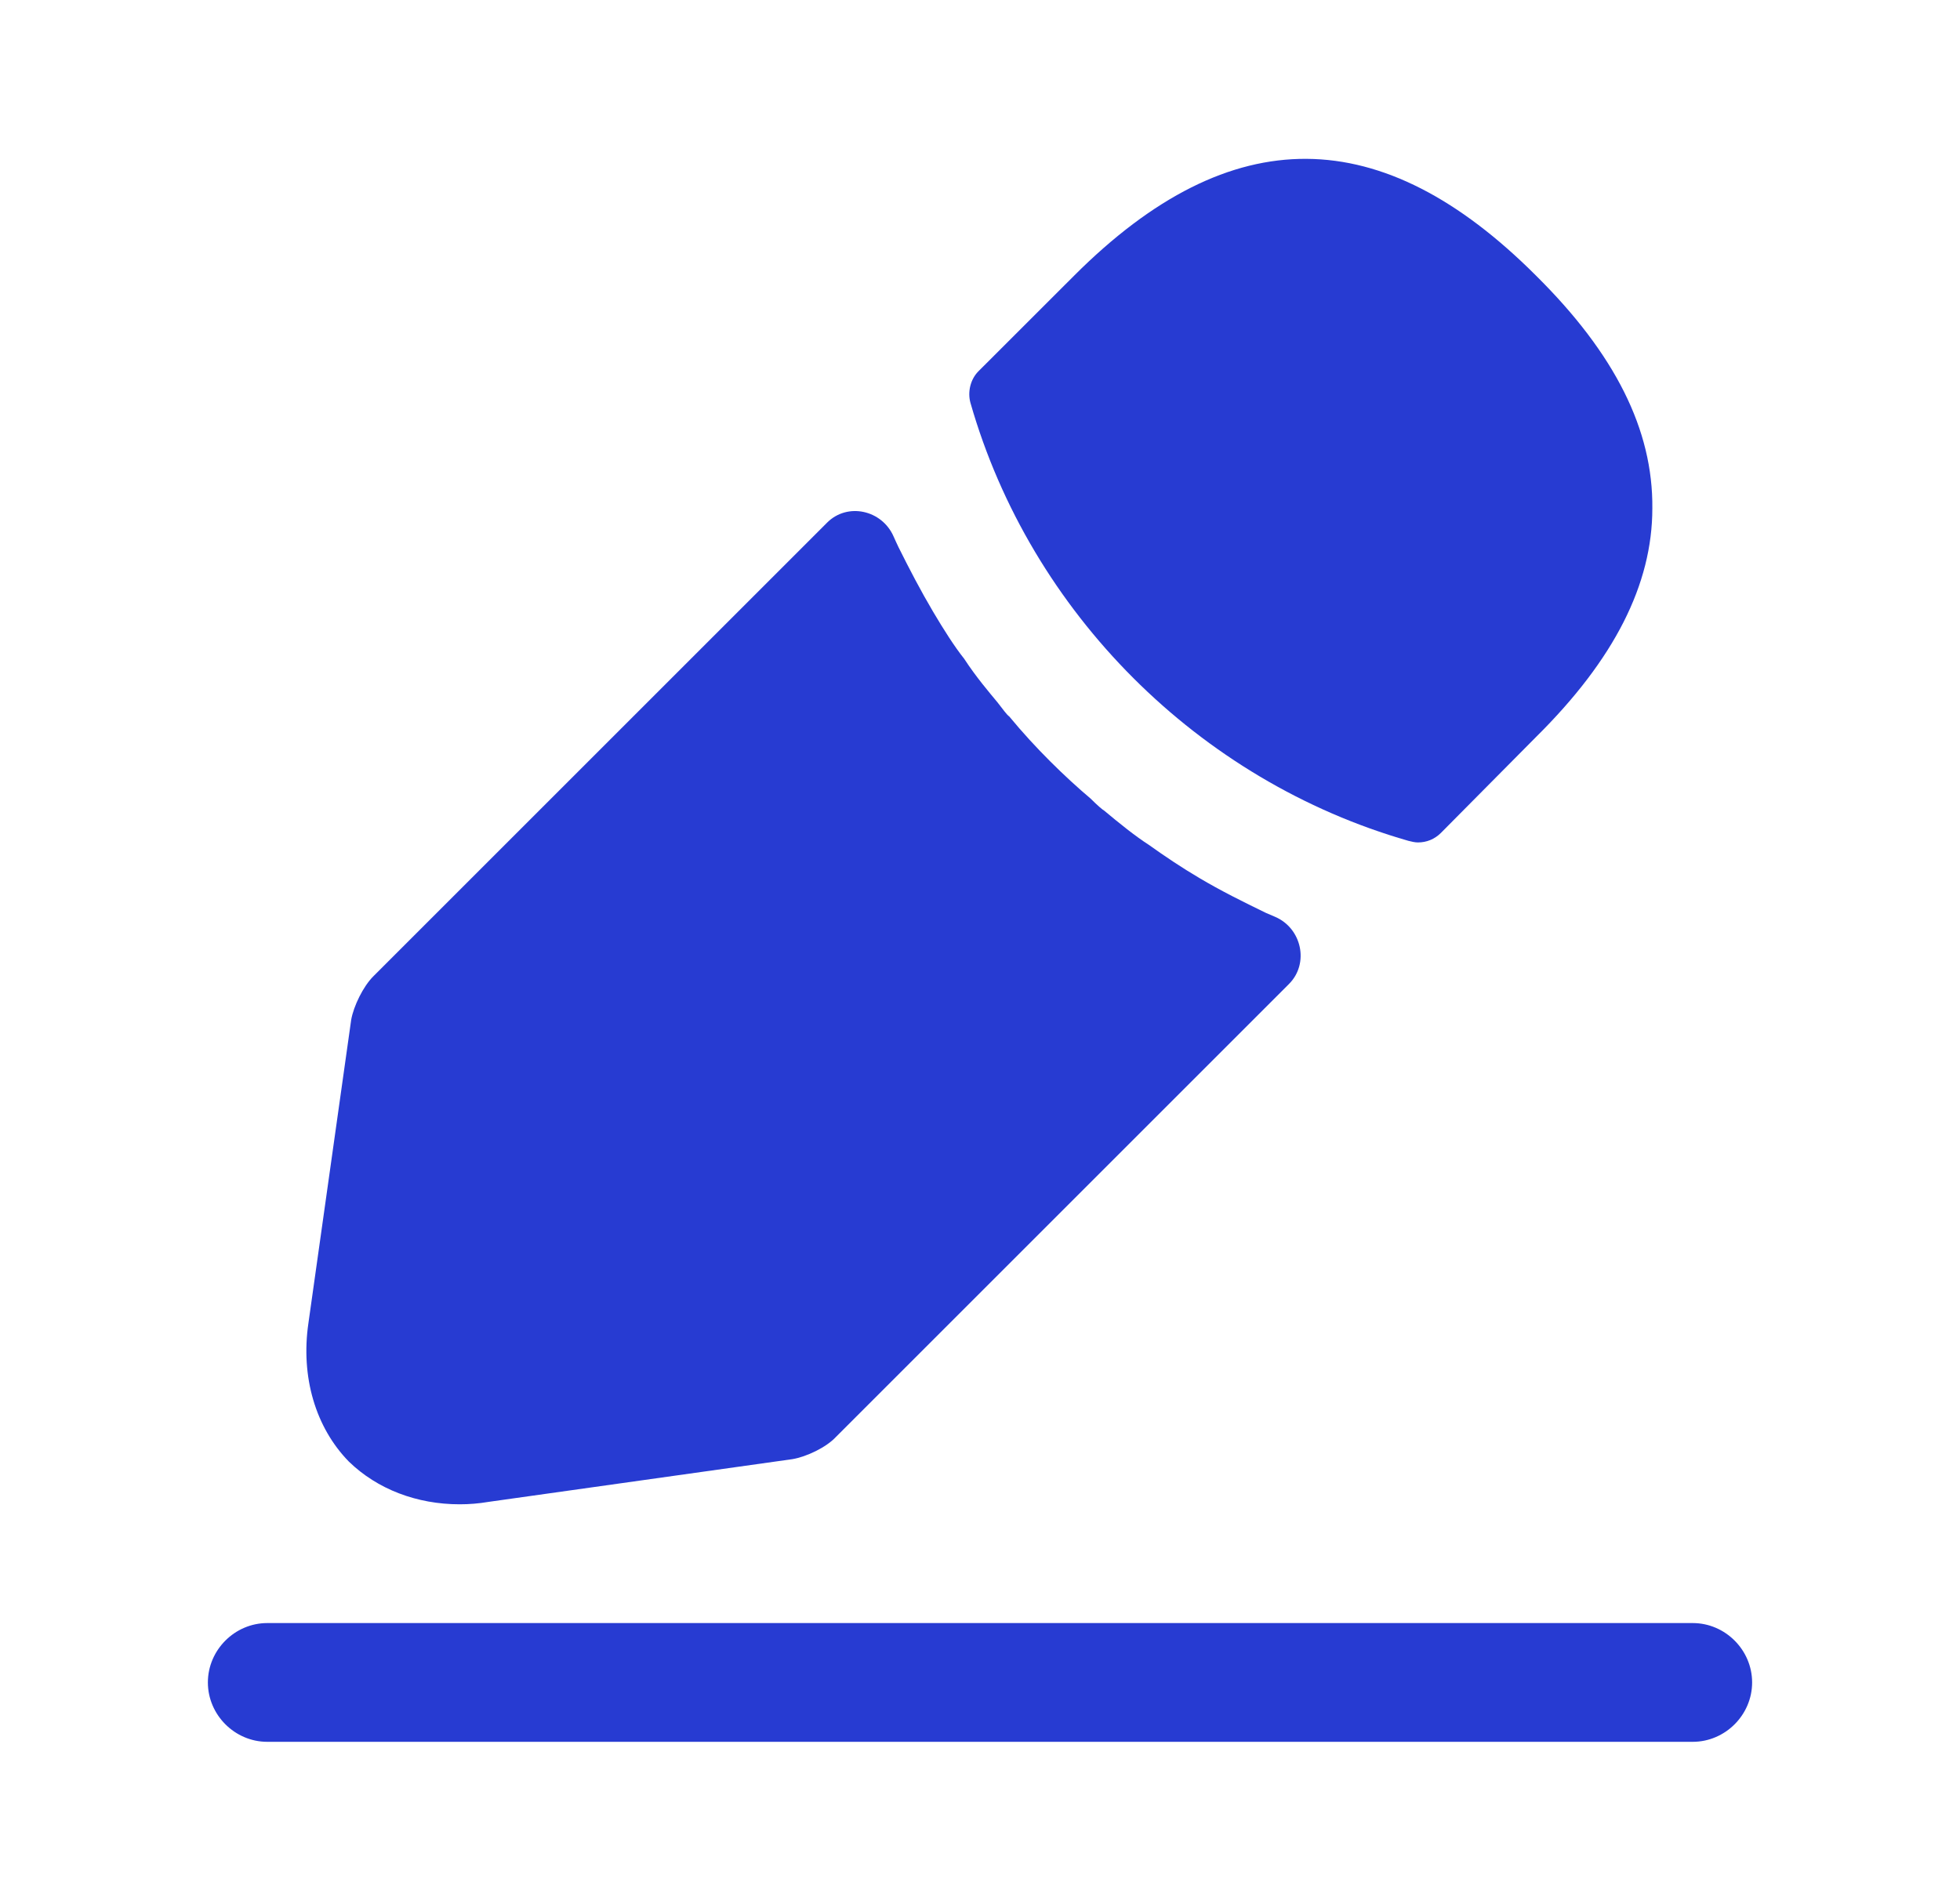 <svg width="33" height="32" viewBox="0 0 33 32" fill="none" xmlns="http://www.w3.org/2000/svg">
<path d="M28.5 29.333H4.5C3.953 29.333 3.5 28.88 3.5 28.333C3.5 27.786 3.953 27.333 4.5 27.333H28.5C29.047 27.333 29.5 27.786 29.5 28.333C29.5 28.88 29.047 29.333 28.5 29.333Z" fill="#273BD2"/>
<path d="M25.86 4.64C23.273 2.053 20.74 1.987 18.087 4.64L16.473 6.253C16.34 6.387 16.287 6.6 16.34 6.787C17.353 10.32 20.18 13.147 23.713 14.16C23.767 14.173 23.82 14.187 23.873 14.187C24.02 14.187 24.153 14.133 24.26 14.027L25.86 12.413C27.18 11.107 27.82 9.84 27.82 8.56C27.833 7.24 27.193 5.96 25.86 4.64Z" fill="#273BD2"/>
<path d="M21.313 15.373C20.927 15.186 20.553 15 20.193 14.786C19.9 14.613 19.62 14.426 19.34 14.226C19.113 14.08 18.847 13.866 18.593 13.653C18.567 13.64 18.473 13.56 18.367 13.453C17.927 13.08 17.433 12.6 16.993 12.066C16.953 12.04 16.887 11.946 16.793 11.826C16.66 11.666 16.433 11.4 16.233 11.093C16.073 10.893 15.887 10.6 15.713 10.306C15.5 9.946 15.313 9.586 15.127 9.213C15.098 9.153 15.071 9.092 15.044 9.032C14.848 8.588 14.268 8.458 13.925 8.802L6.287 16.44C6.113 16.613 5.953 16.946 5.913 17.173L5.193 22.28C5.06 23.186 5.313 24.04 5.873 24.613C6.353 25.08 7.02 25.333 7.74 25.333C7.9 25.333 8.06 25.32 8.22 25.293L13.34 24.573C13.58 24.533 13.913 24.373 14.073 24.2L21.702 16.571C22.048 16.225 21.917 15.631 21.467 15.439C21.416 15.418 21.365 15.396 21.313 15.373Z" fill="#273BD2"/>
</svg>
